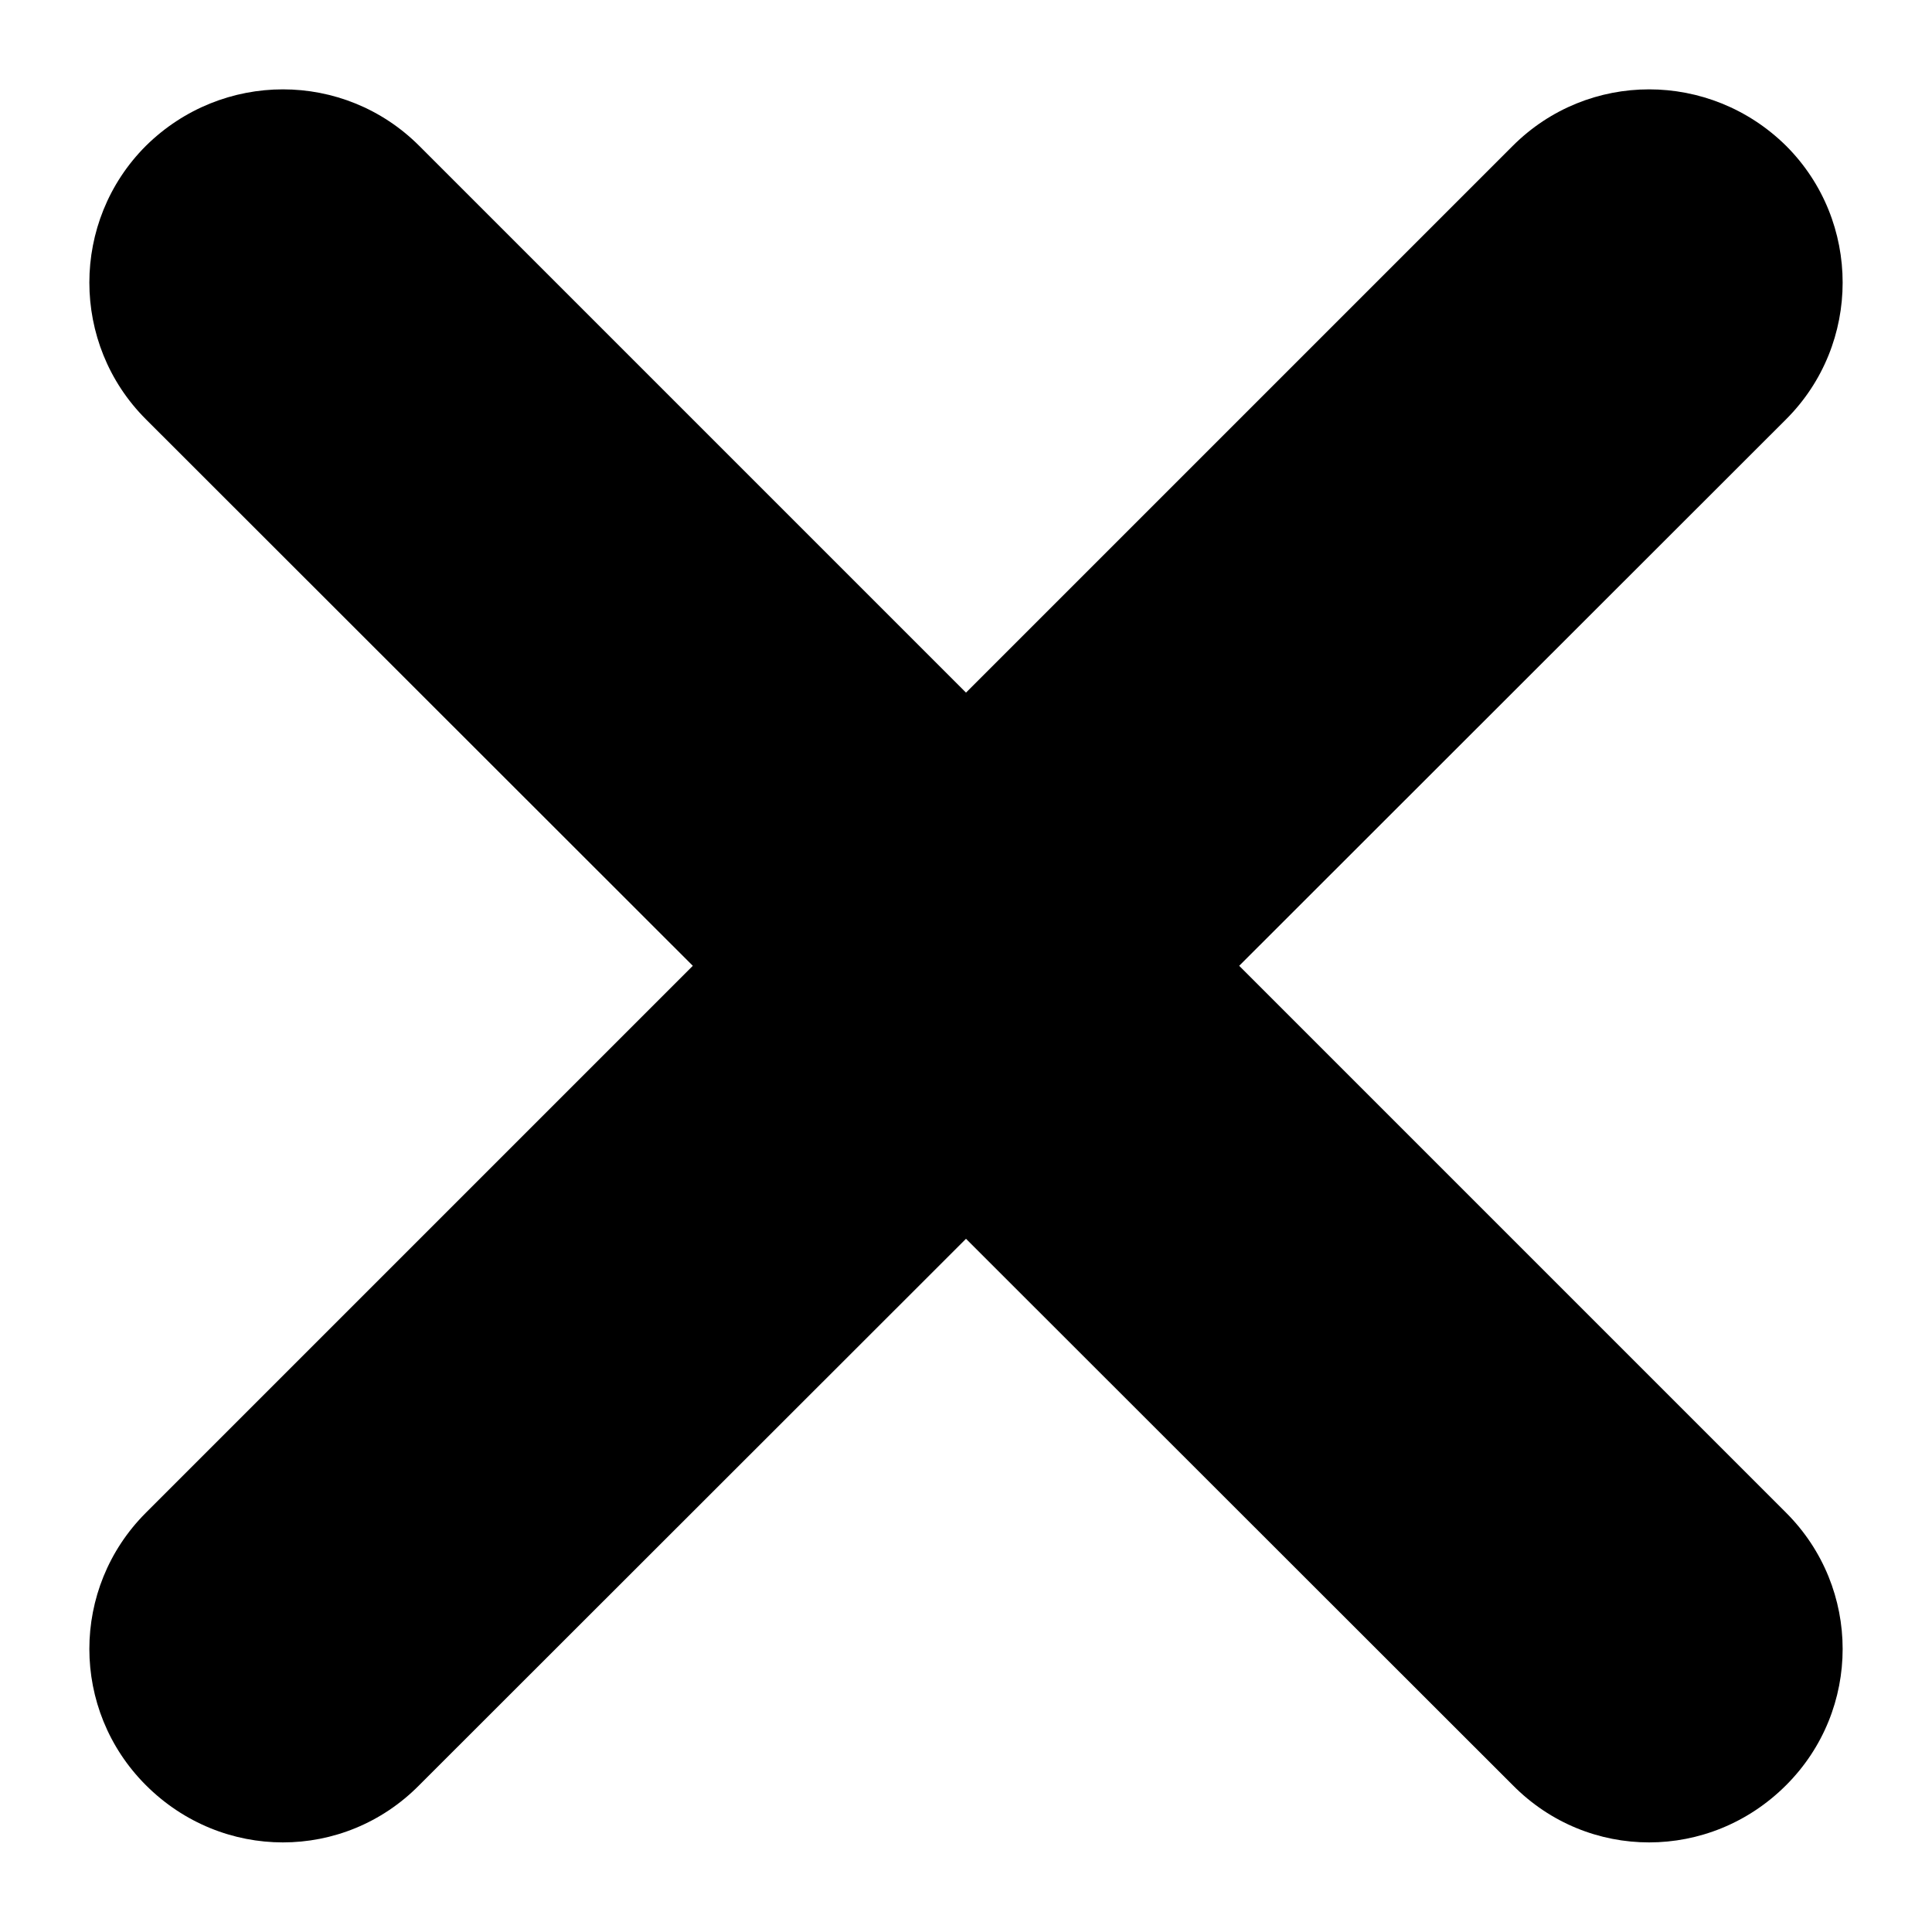 <svg xmlns="http://www.w3.org/2000/svg" viewBox="0 0 20 20" width="20" height="20">
	<g id="burgers">
		<g id=" composition">
			<g id="products">
				<path id="Rounded Rectangle 1" class="shp0" d="M18.49 4.34L4.34 18.48C3.56 19.27 2.3 19.27 1.51 18.48C0.73 17.7 0.73 16.44 1.51 15.66L15.66 1.51C16.44 0.73 17.7 0.73 18.49 1.51C19.27 2.29 19.27 3.56 18.49 4.34ZM4.34 1.51L18.49 15.66C19.27 16.44 19.27 17.7 18.49 18.48C17.7 19.27 16.44 19.27 15.66 18.48L1.51 4.34C0.73 3.56 0.73 2.29 1.51 1.51C2.3 0.73 3.56 0.73 4.34 1.51Z" />
			</g>
		</g>
	</g>
</svg>
